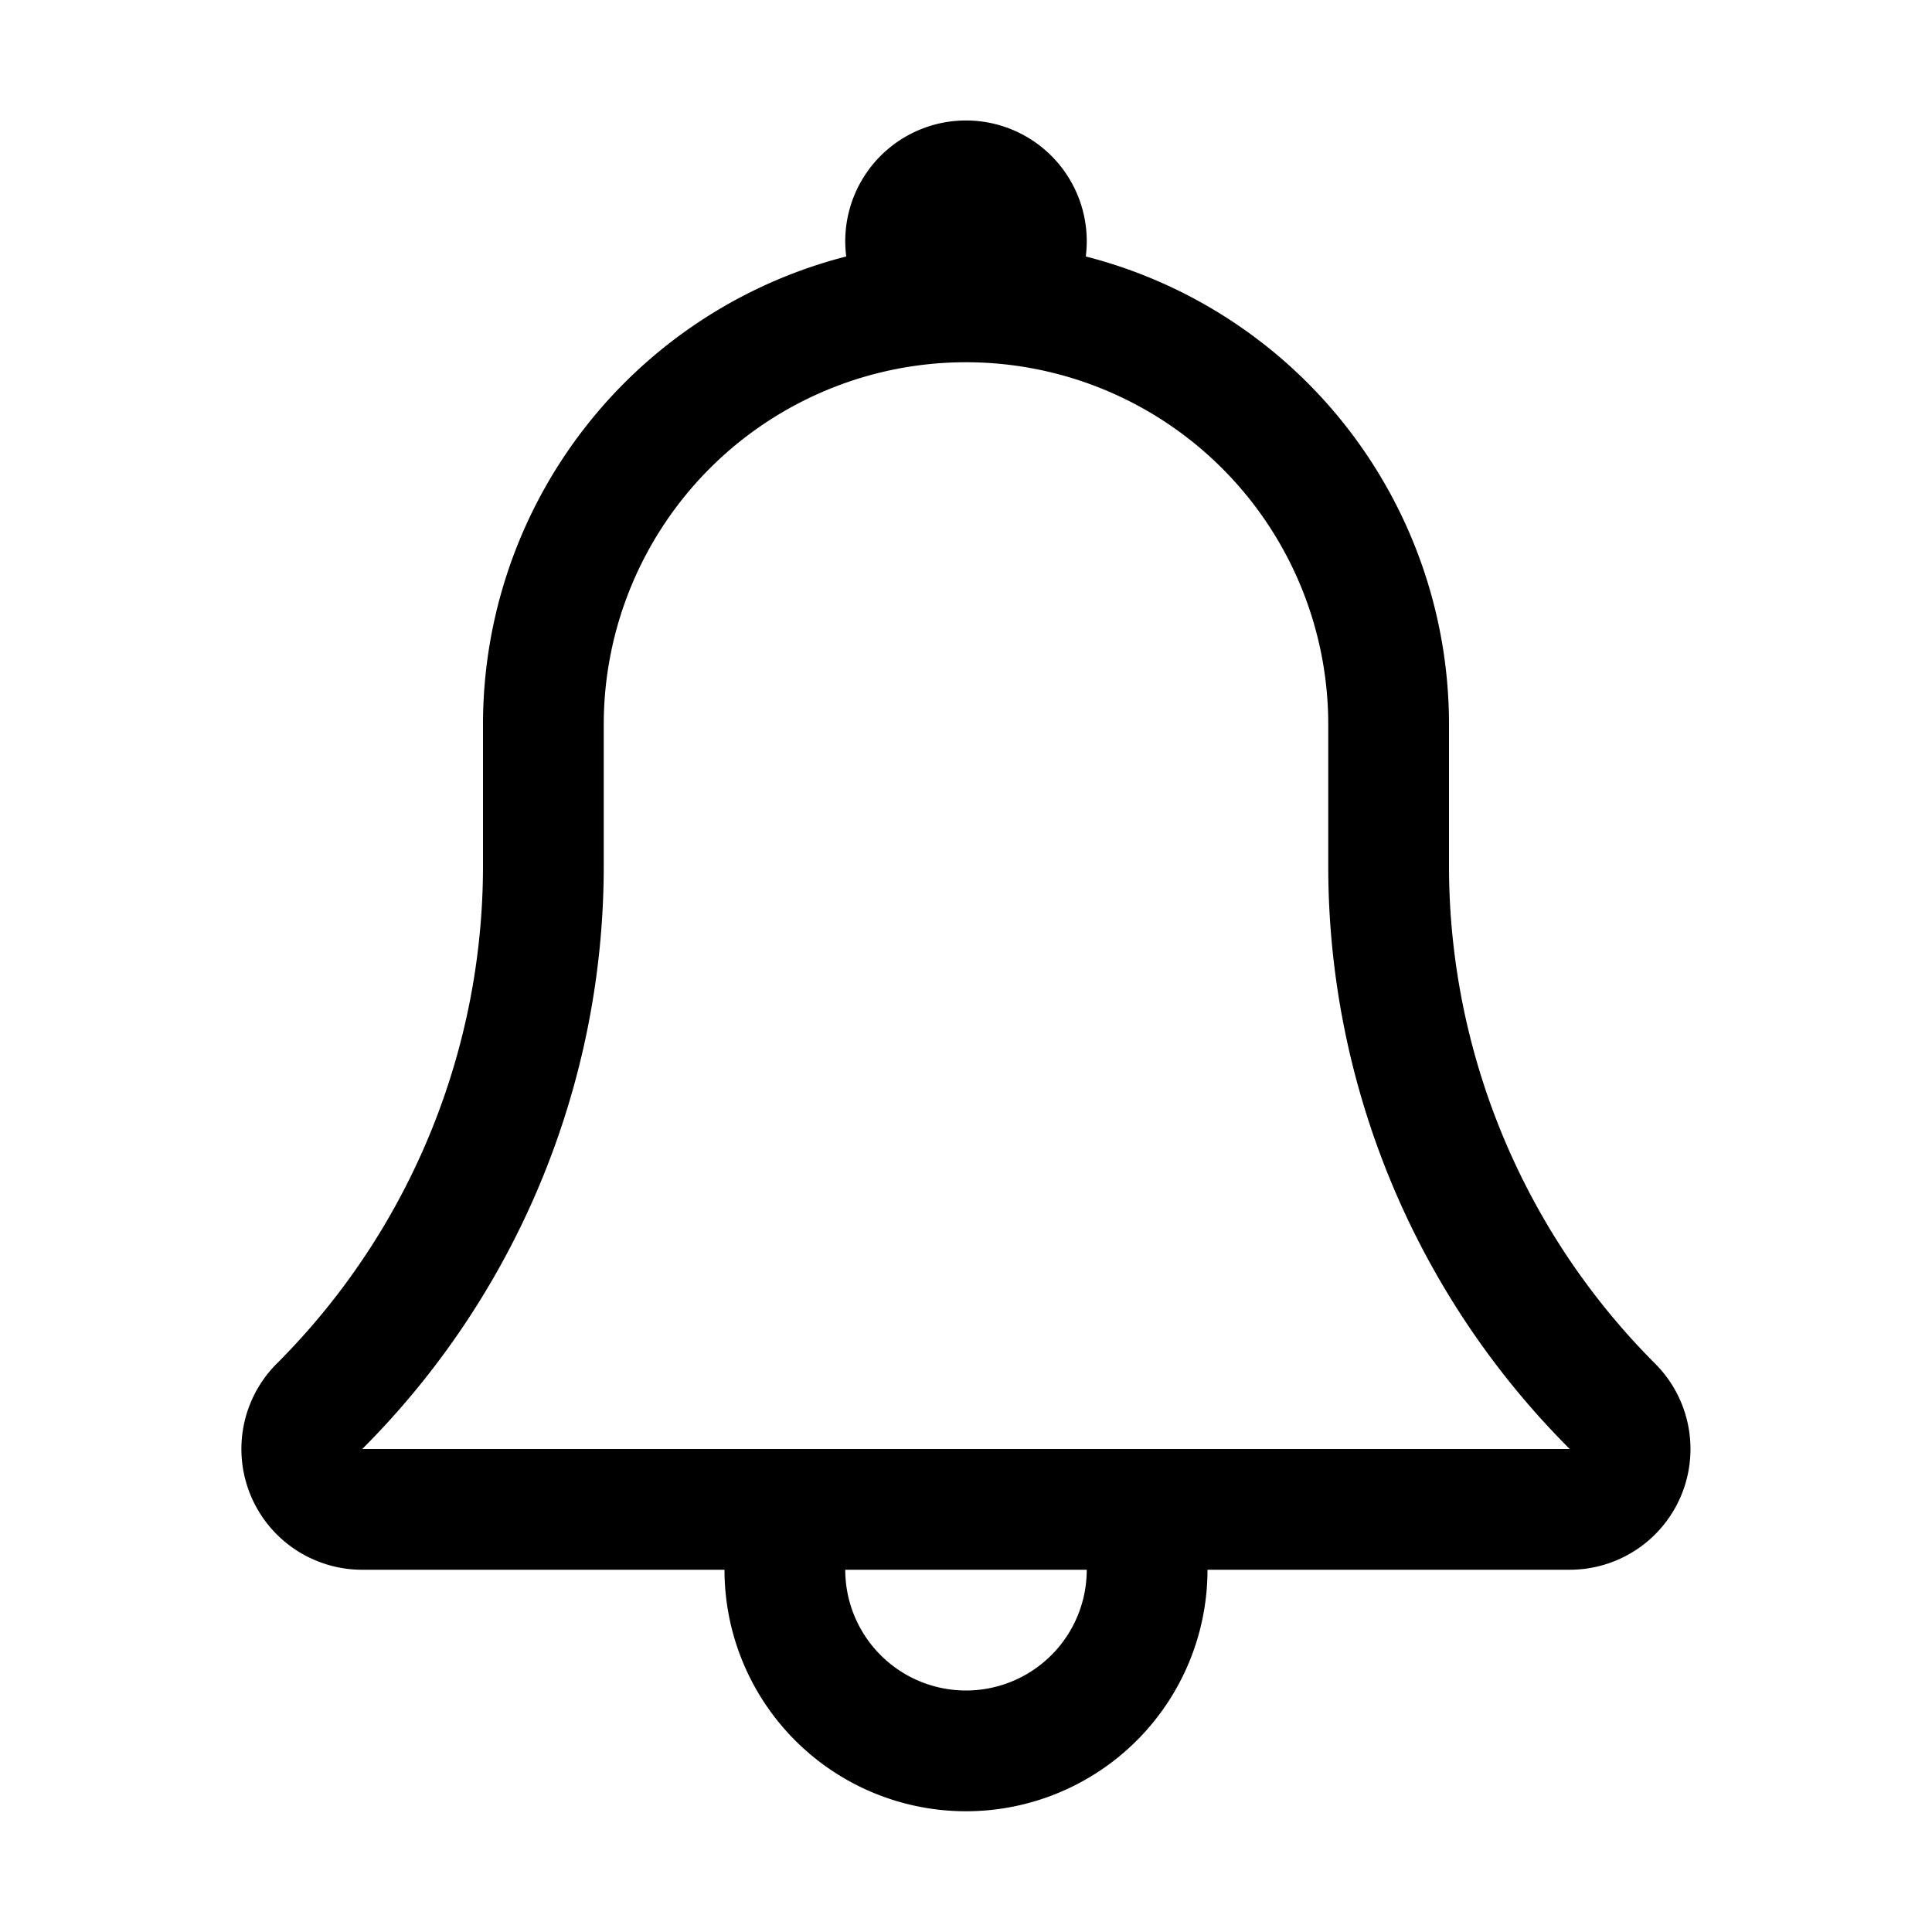 <svg xmlns="http://www.w3.org/2000/svg" width="16" height="16" fill="currentColor" viewBox="0 0 16 16">
  <path fill-rule="evenodd" d="M8.992 2.124a1 1 0 1 0-1.984 0A4 4 0 0 0 4 6v1.172a5.83 5.83 0 0 1-1.707 4.12A1 1 0 0 0 3 13h3a2 2 0 0 0 4 0h3a1 1 0 0 0 .707-1.707A5.83 5.83 0 0 1 12 7.173V6a4 4 0 0 0-3.008-3.876ZM8 14a1 1 0 0 1-1-1h2a1 1 0 0 1-1 1Zm5-2a6.82 6.82 0 0 1-2-4.828V6a3 3 0 0 0-6 0v1.172A6.83 6.83 0 0 1 3 12h10Z" clip-rule="evenodd"/>
</svg>
